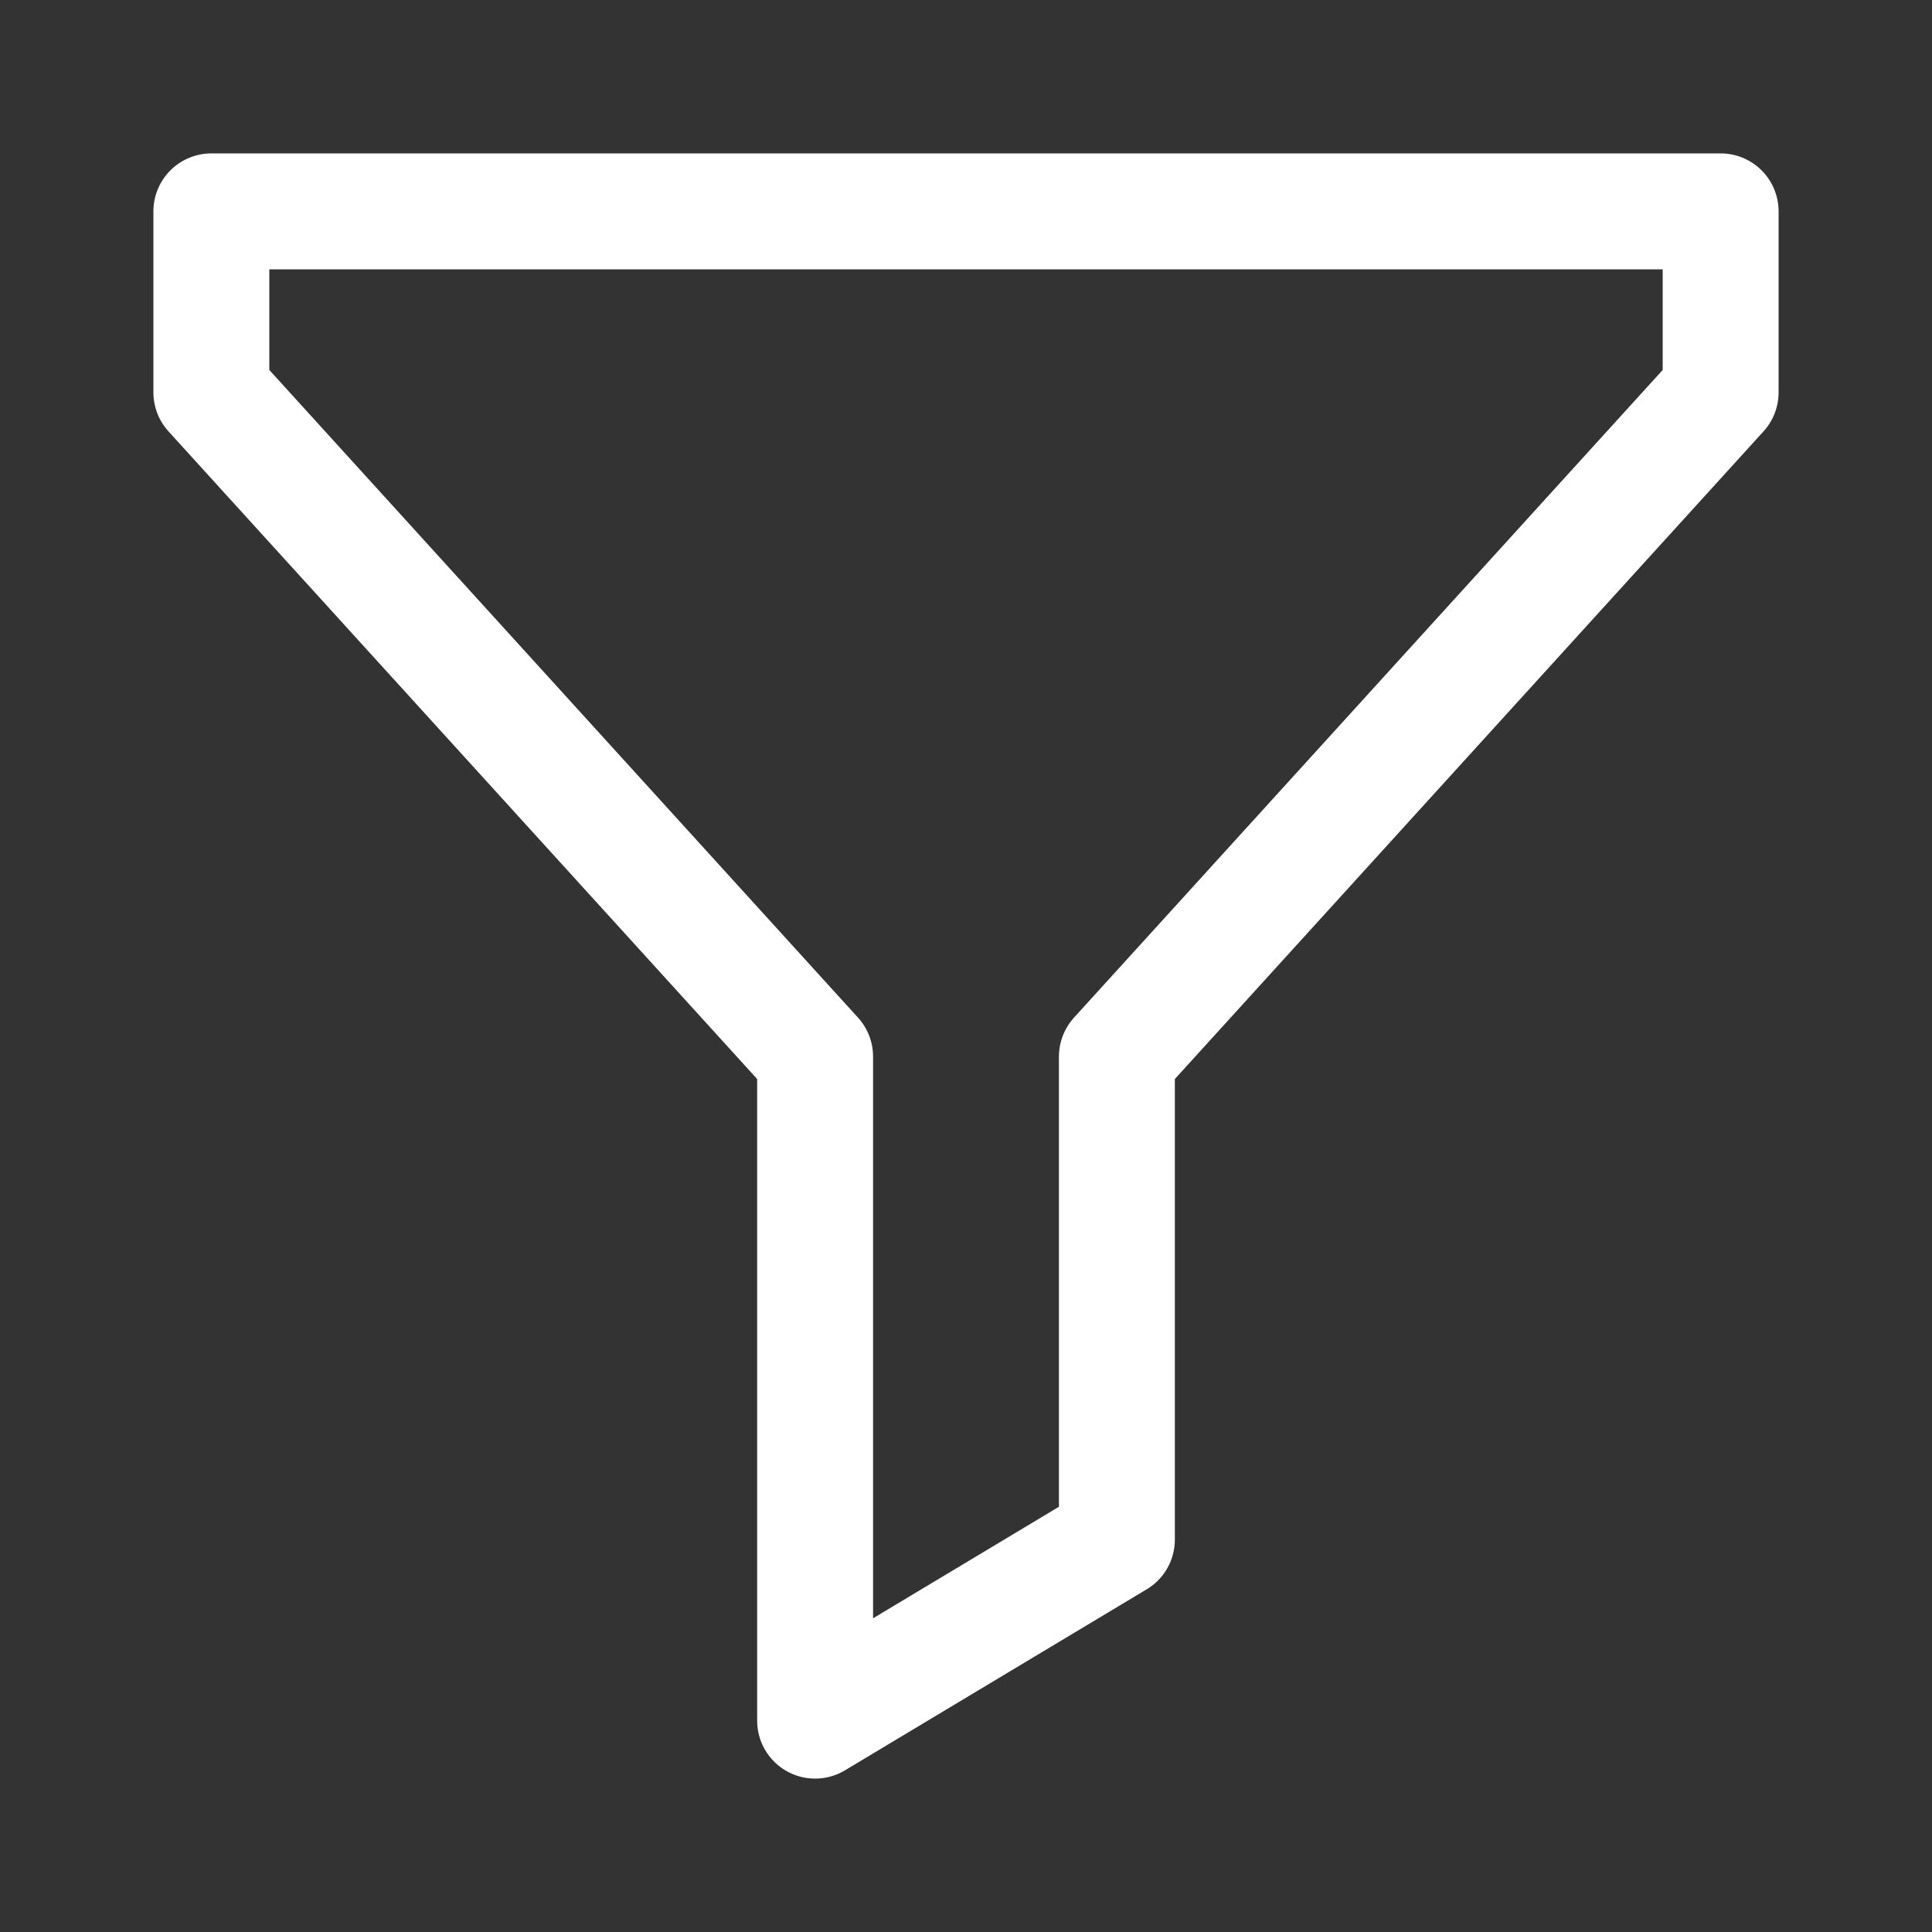 <svg width="20" height="20" viewBox="0 0 20 20" fill="none" xmlns="http://www.w3.org/2000/svg">
<rect x="0" y="0" width="20" height="20" fill="#333333" stroke="none"/>
<path d="M2.188 2.188H17.812V4.062L11.562 10.938V15.938L8.438 17.812V10.938L2.188 4.062V2.188Z" stroke="white" stroke-width="1.2" stroke-linecap="round" stroke-linejoin="round"/>
</svg>
